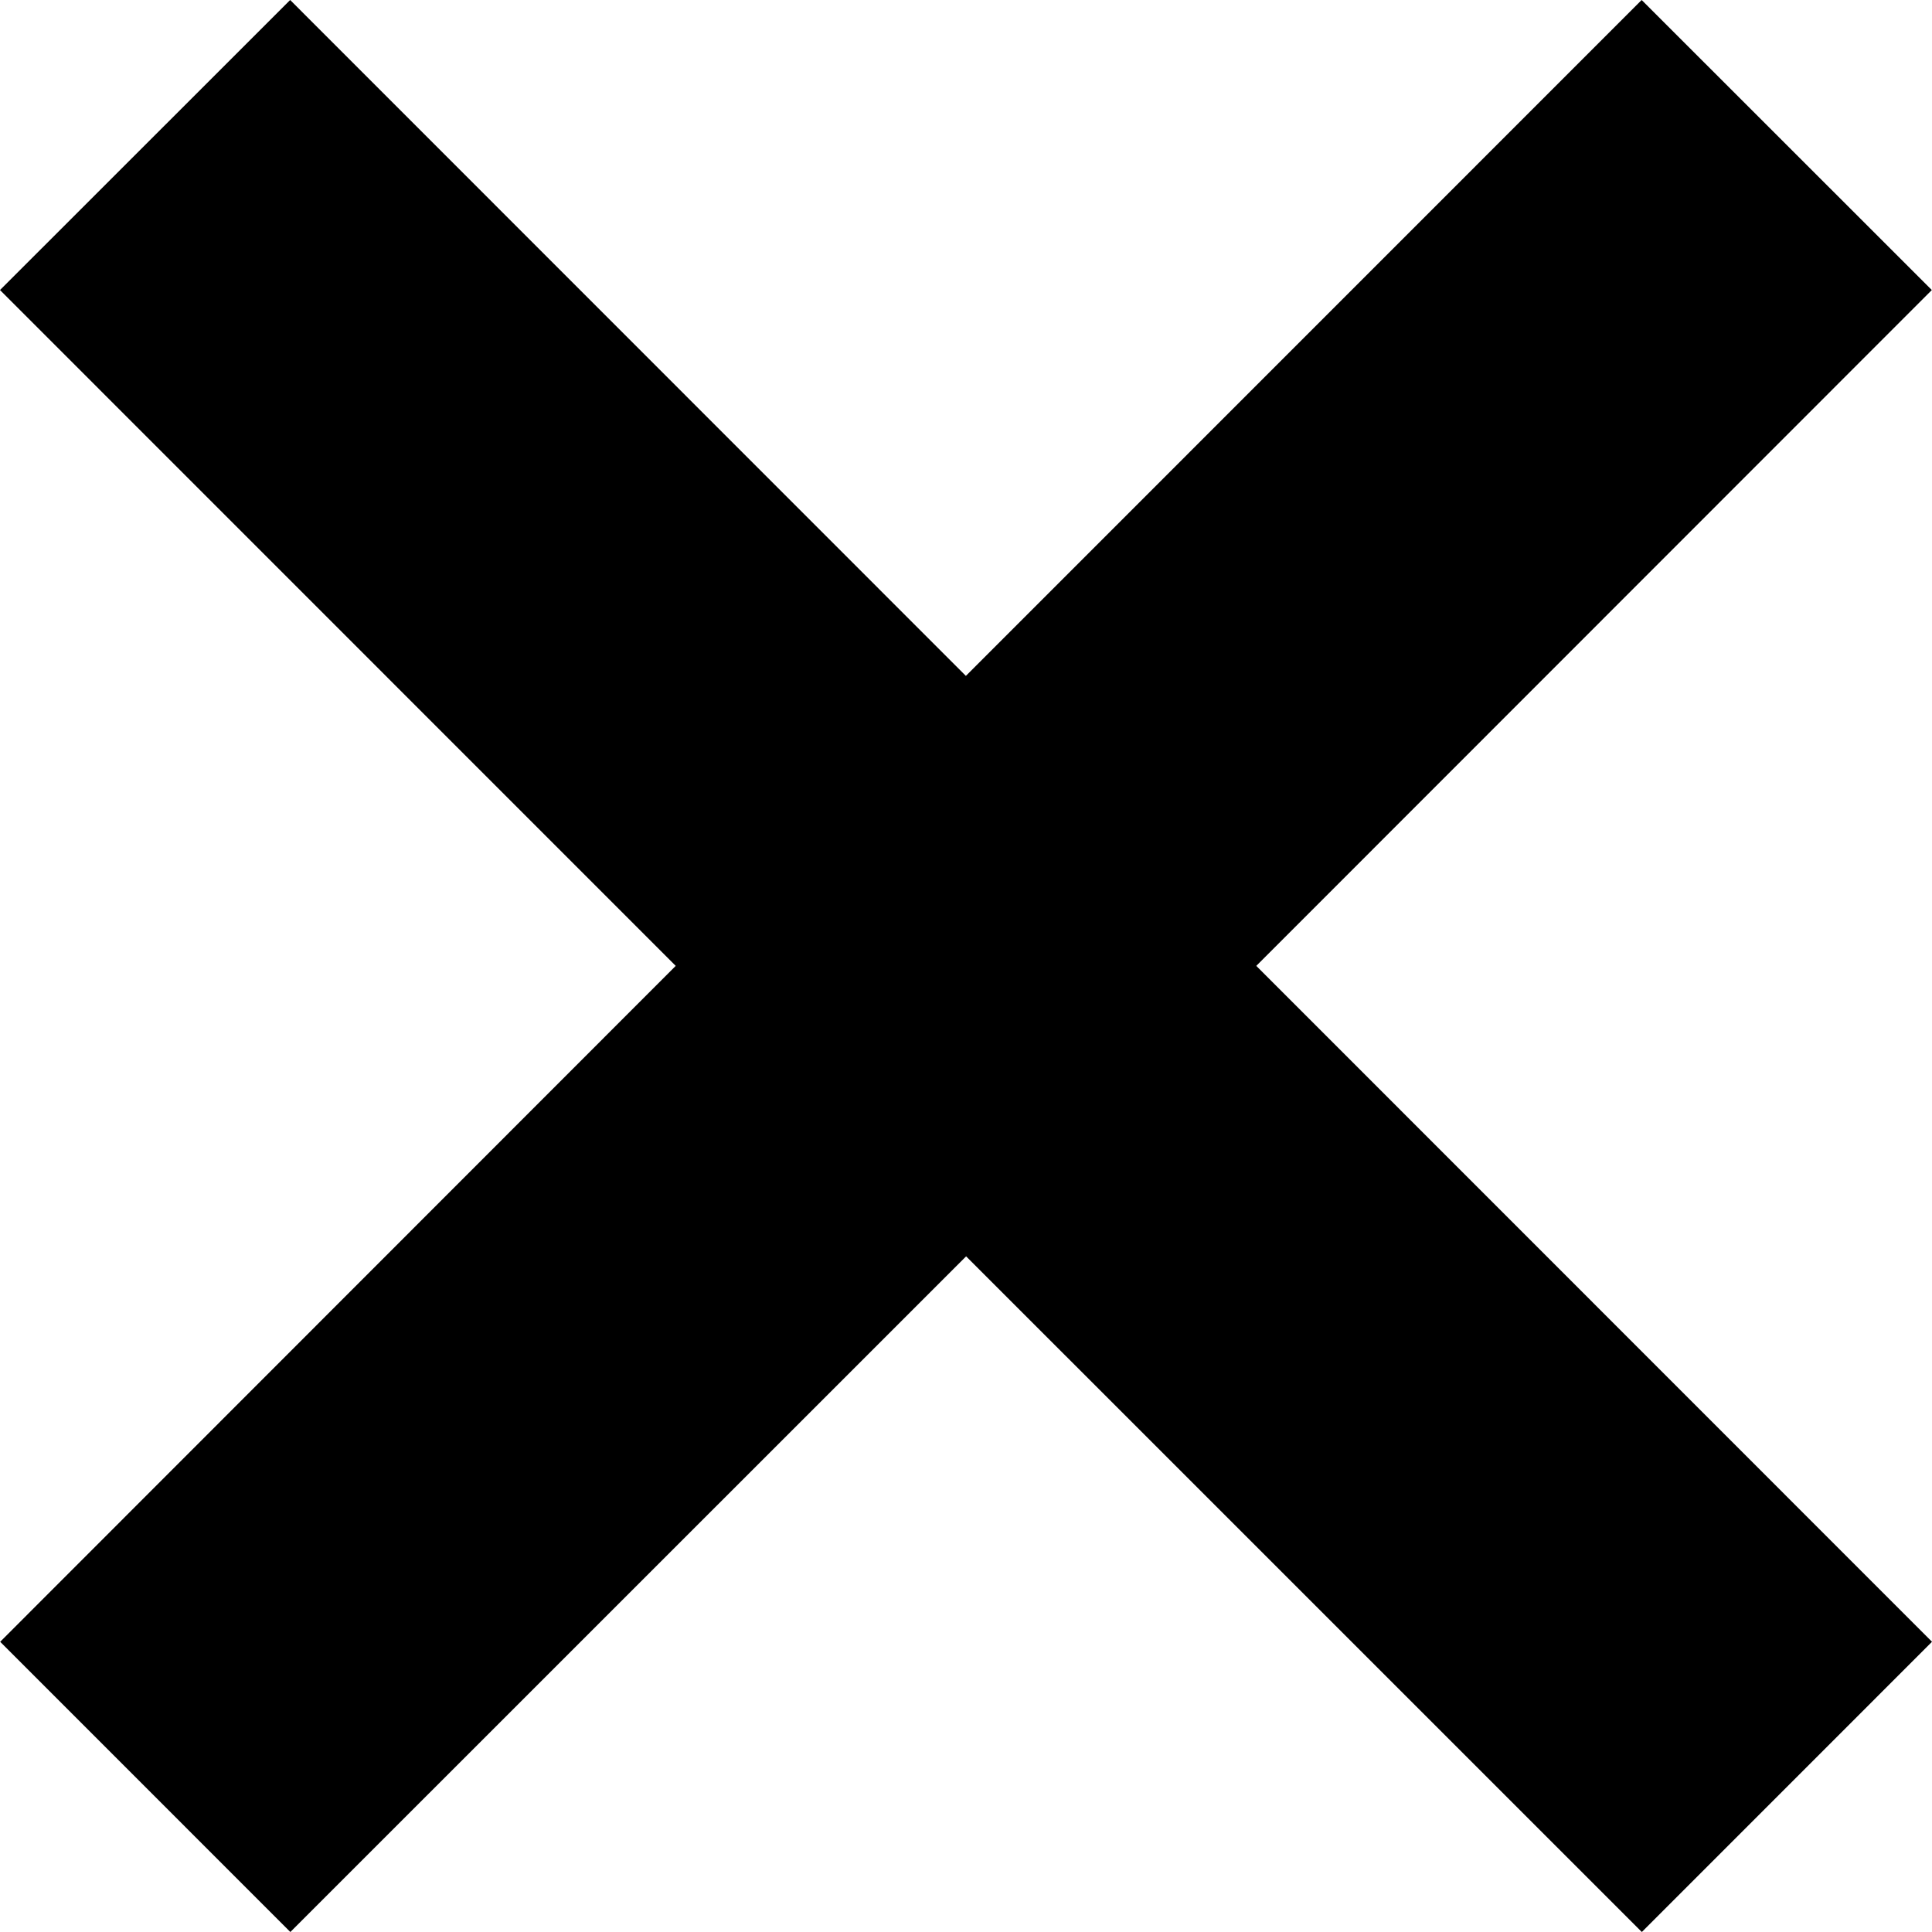 <svg xmlns="http://www.w3.org/2000/svg" width="32" height="32" viewBox="0 0 32 32">
  <path d="M32 27.193L27.194 32 16.002 20.809 4.809 32 .003 27.193l11.189-11.195L0 4.804 4.806 0l11.192 11.195L27.191 0l4.806 4.804-11.189 11.194z"/>
</svg>
